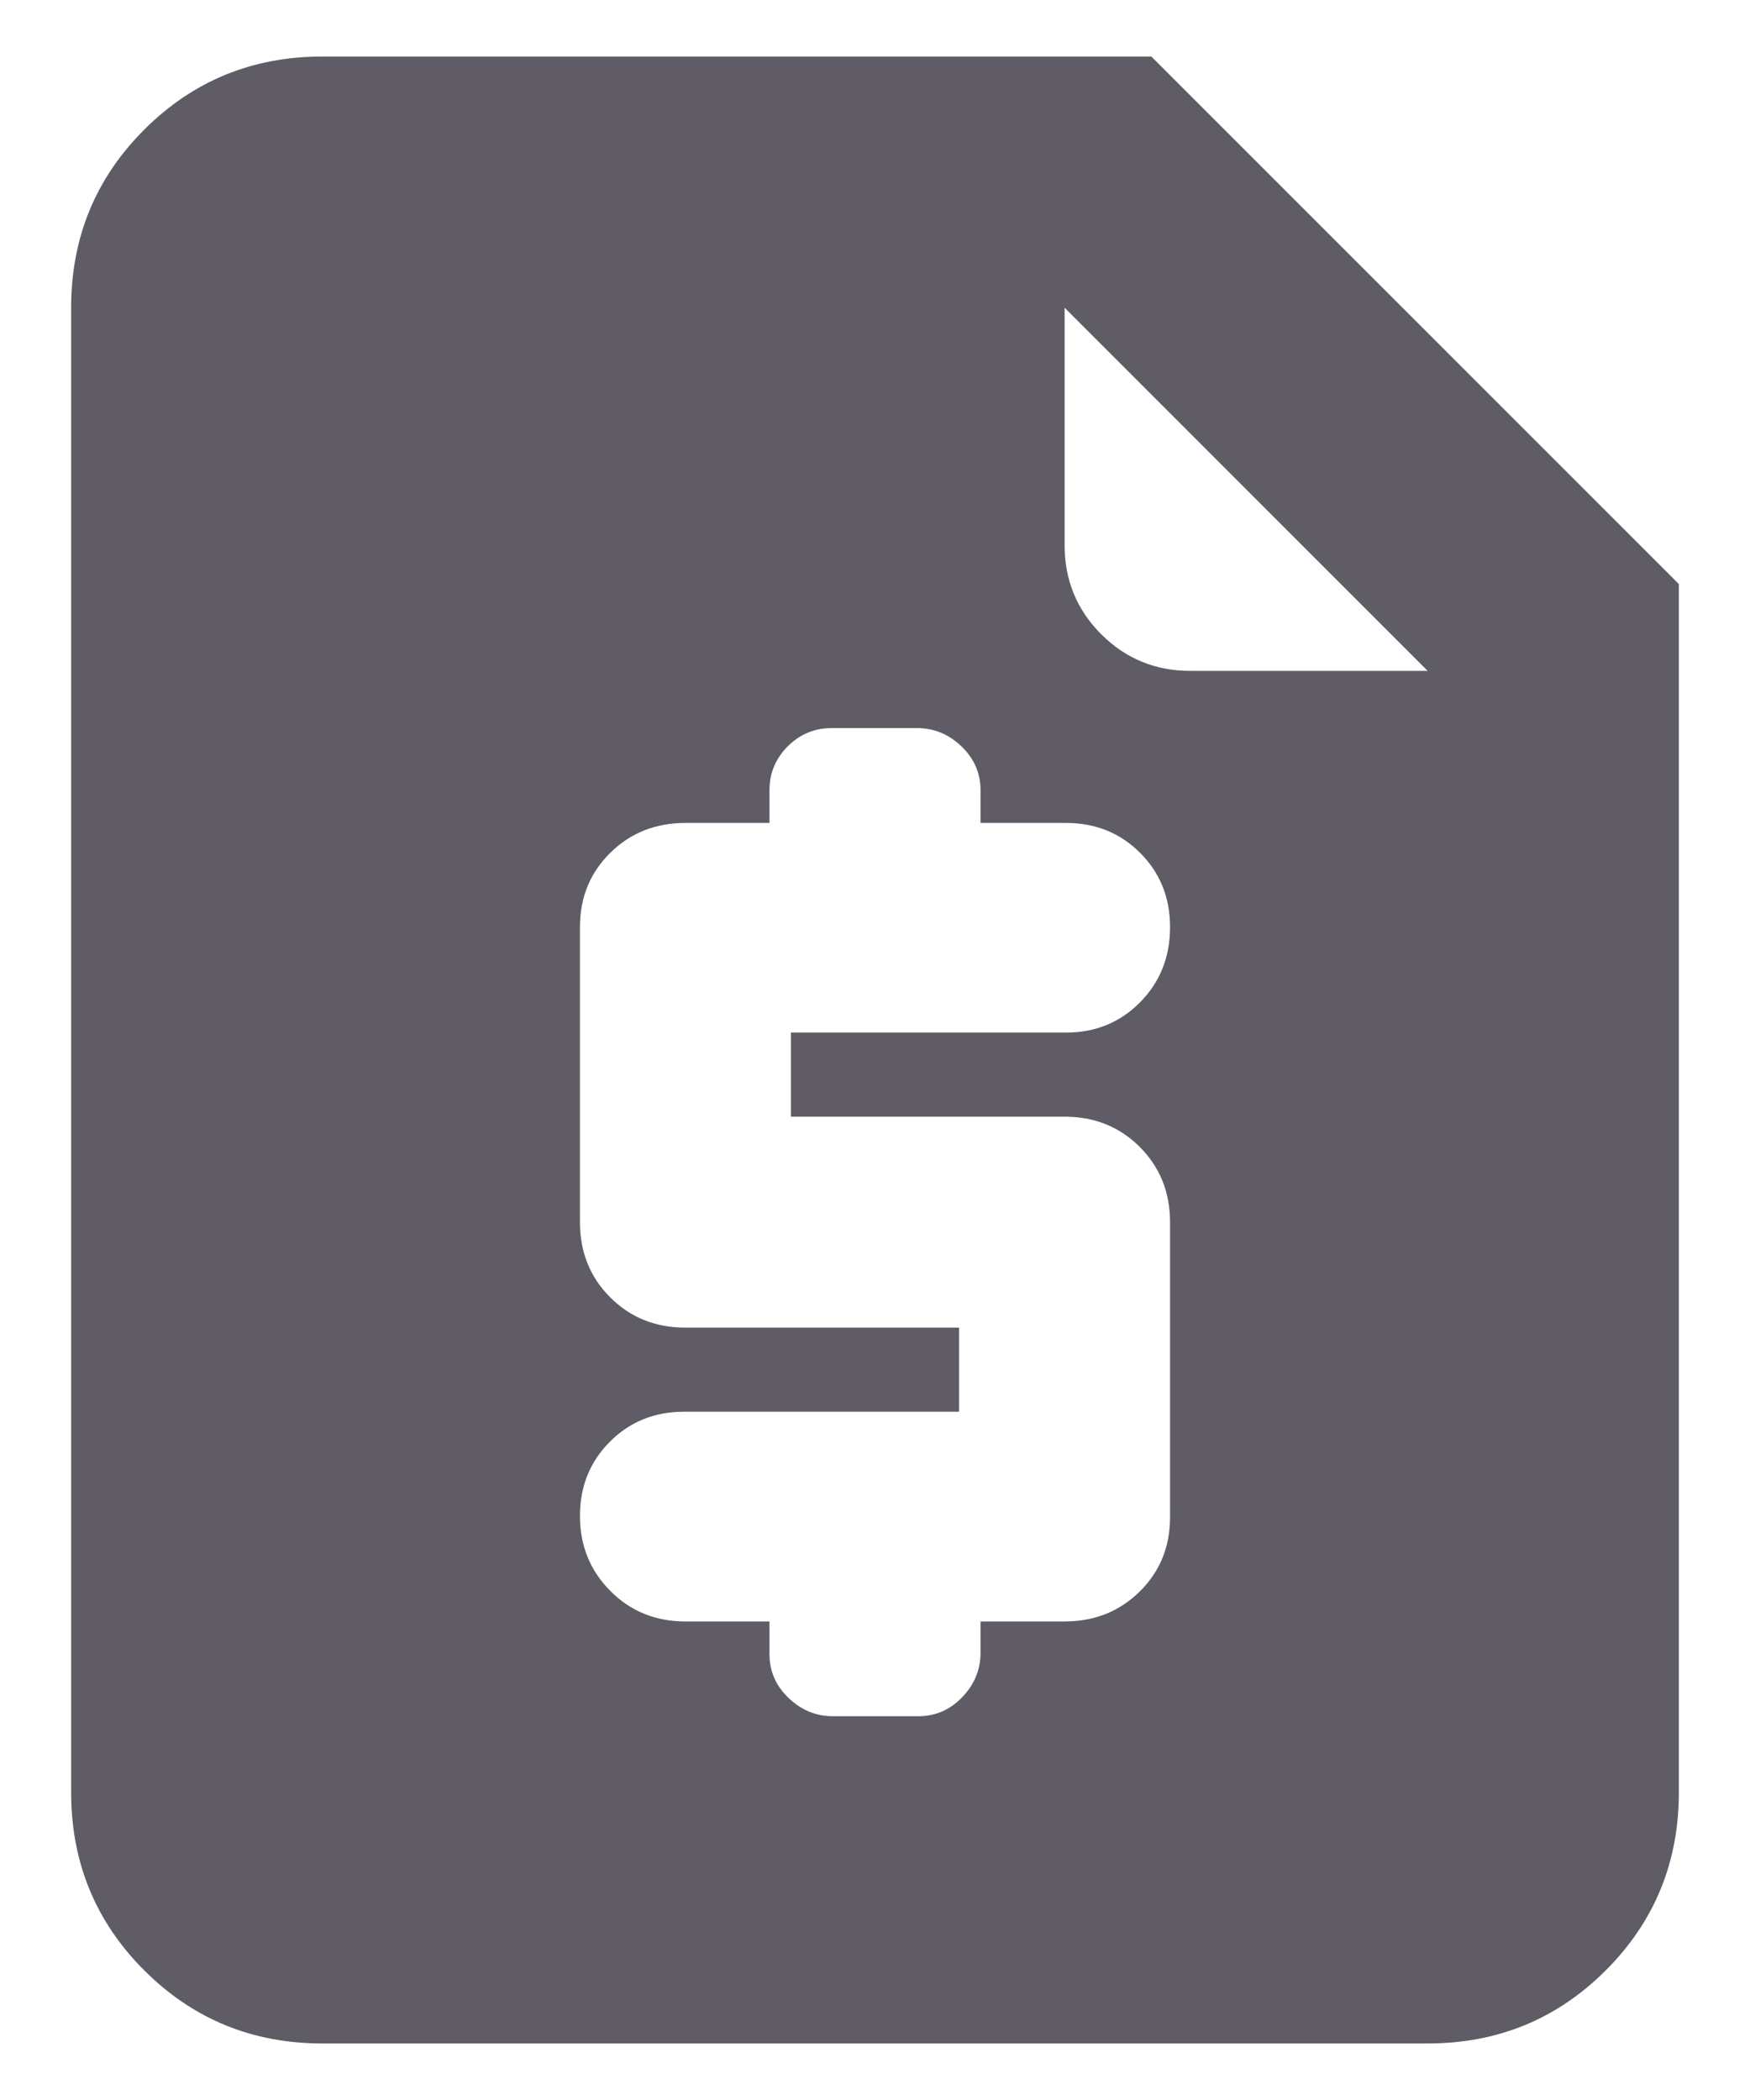 <svg width="20" height="24" viewBox="0 0 20 24" fill="none" xmlns="http://www.w3.org/2000/svg">
<path d="M8.794 18.531V18.904C8.794 19.099 8.867 19.267 9.012 19.405C9.157 19.544 9.326 19.614 9.519 19.614H10.496C10.691 19.614 10.858 19.541 10.997 19.396C11.136 19.251 11.206 19.082 11.206 18.889V18.531H12.167C12.508 18.531 12.795 18.416 13.026 18.188C13.257 17.96 13.372 17.677 13.372 17.34V13.968C13.372 13.626 13.257 13.34 13.026 13.108C12.795 12.877 12.508 12.762 12.167 12.762H9.039V11.801H12.182C12.519 11.801 12.802 11.685 13.03 11.454C13.258 11.223 13.372 10.937 13.372 10.595C13.372 10.258 13.258 9.975 13.03 9.747C12.802 9.519 12.519 9.405 12.182 9.405H11.206V9.031C11.206 8.836 11.133 8.669 10.988 8.53C10.843 8.391 10.674 8.321 10.48 8.321H9.504C9.309 8.321 9.142 8.391 9.002 8.53C8.864 8.669 8.794 8.836 8.794 9.031V9.405H7.833C7.492 9.405 7.205 9.519 6.974 9.747C6.743 9.975 6.628 10.258 6.628 10.595V13.968C6.628 14.309 6.743 14.596 6.974 14.827C7.205 15.058 7.492 15.173 7.833 15.173H10.961V16.134H7.818C7.481 16.134 7.198 16.248 6.97 16.477C6.742 16.705 6.628 16.988 6.628 17.325C6.628 17.662 6.743 17.948 6.974 18.181C7.205 18.414 7.492 18.531 7.833 18.531H8.794ZM3.684 23.354C2.884 23.354 2.205 23.075 1.648 22.518C1.091 21.961 0.813 21.283 0.813 20.483V3.517C0.813 2.717 1.091 2.039 1.648 1.482C2.205 0.925 2.884 0.646 3.684 0.646H13.158L19.187 6.675V20.483C19.187 21.283 18.909 21.961 18.352 22.518C17.795 23.075 17.116 23.354 16.316 23.354H3.684ZM12.167 3.517V6.231C12.167 6.63 12.306 6.969 12.585 7.248C12.864 7.527 13.203 7.667 13.602 7.667H16.316L12.167 3.517Z" fill="#605C65"/>
</svg>
